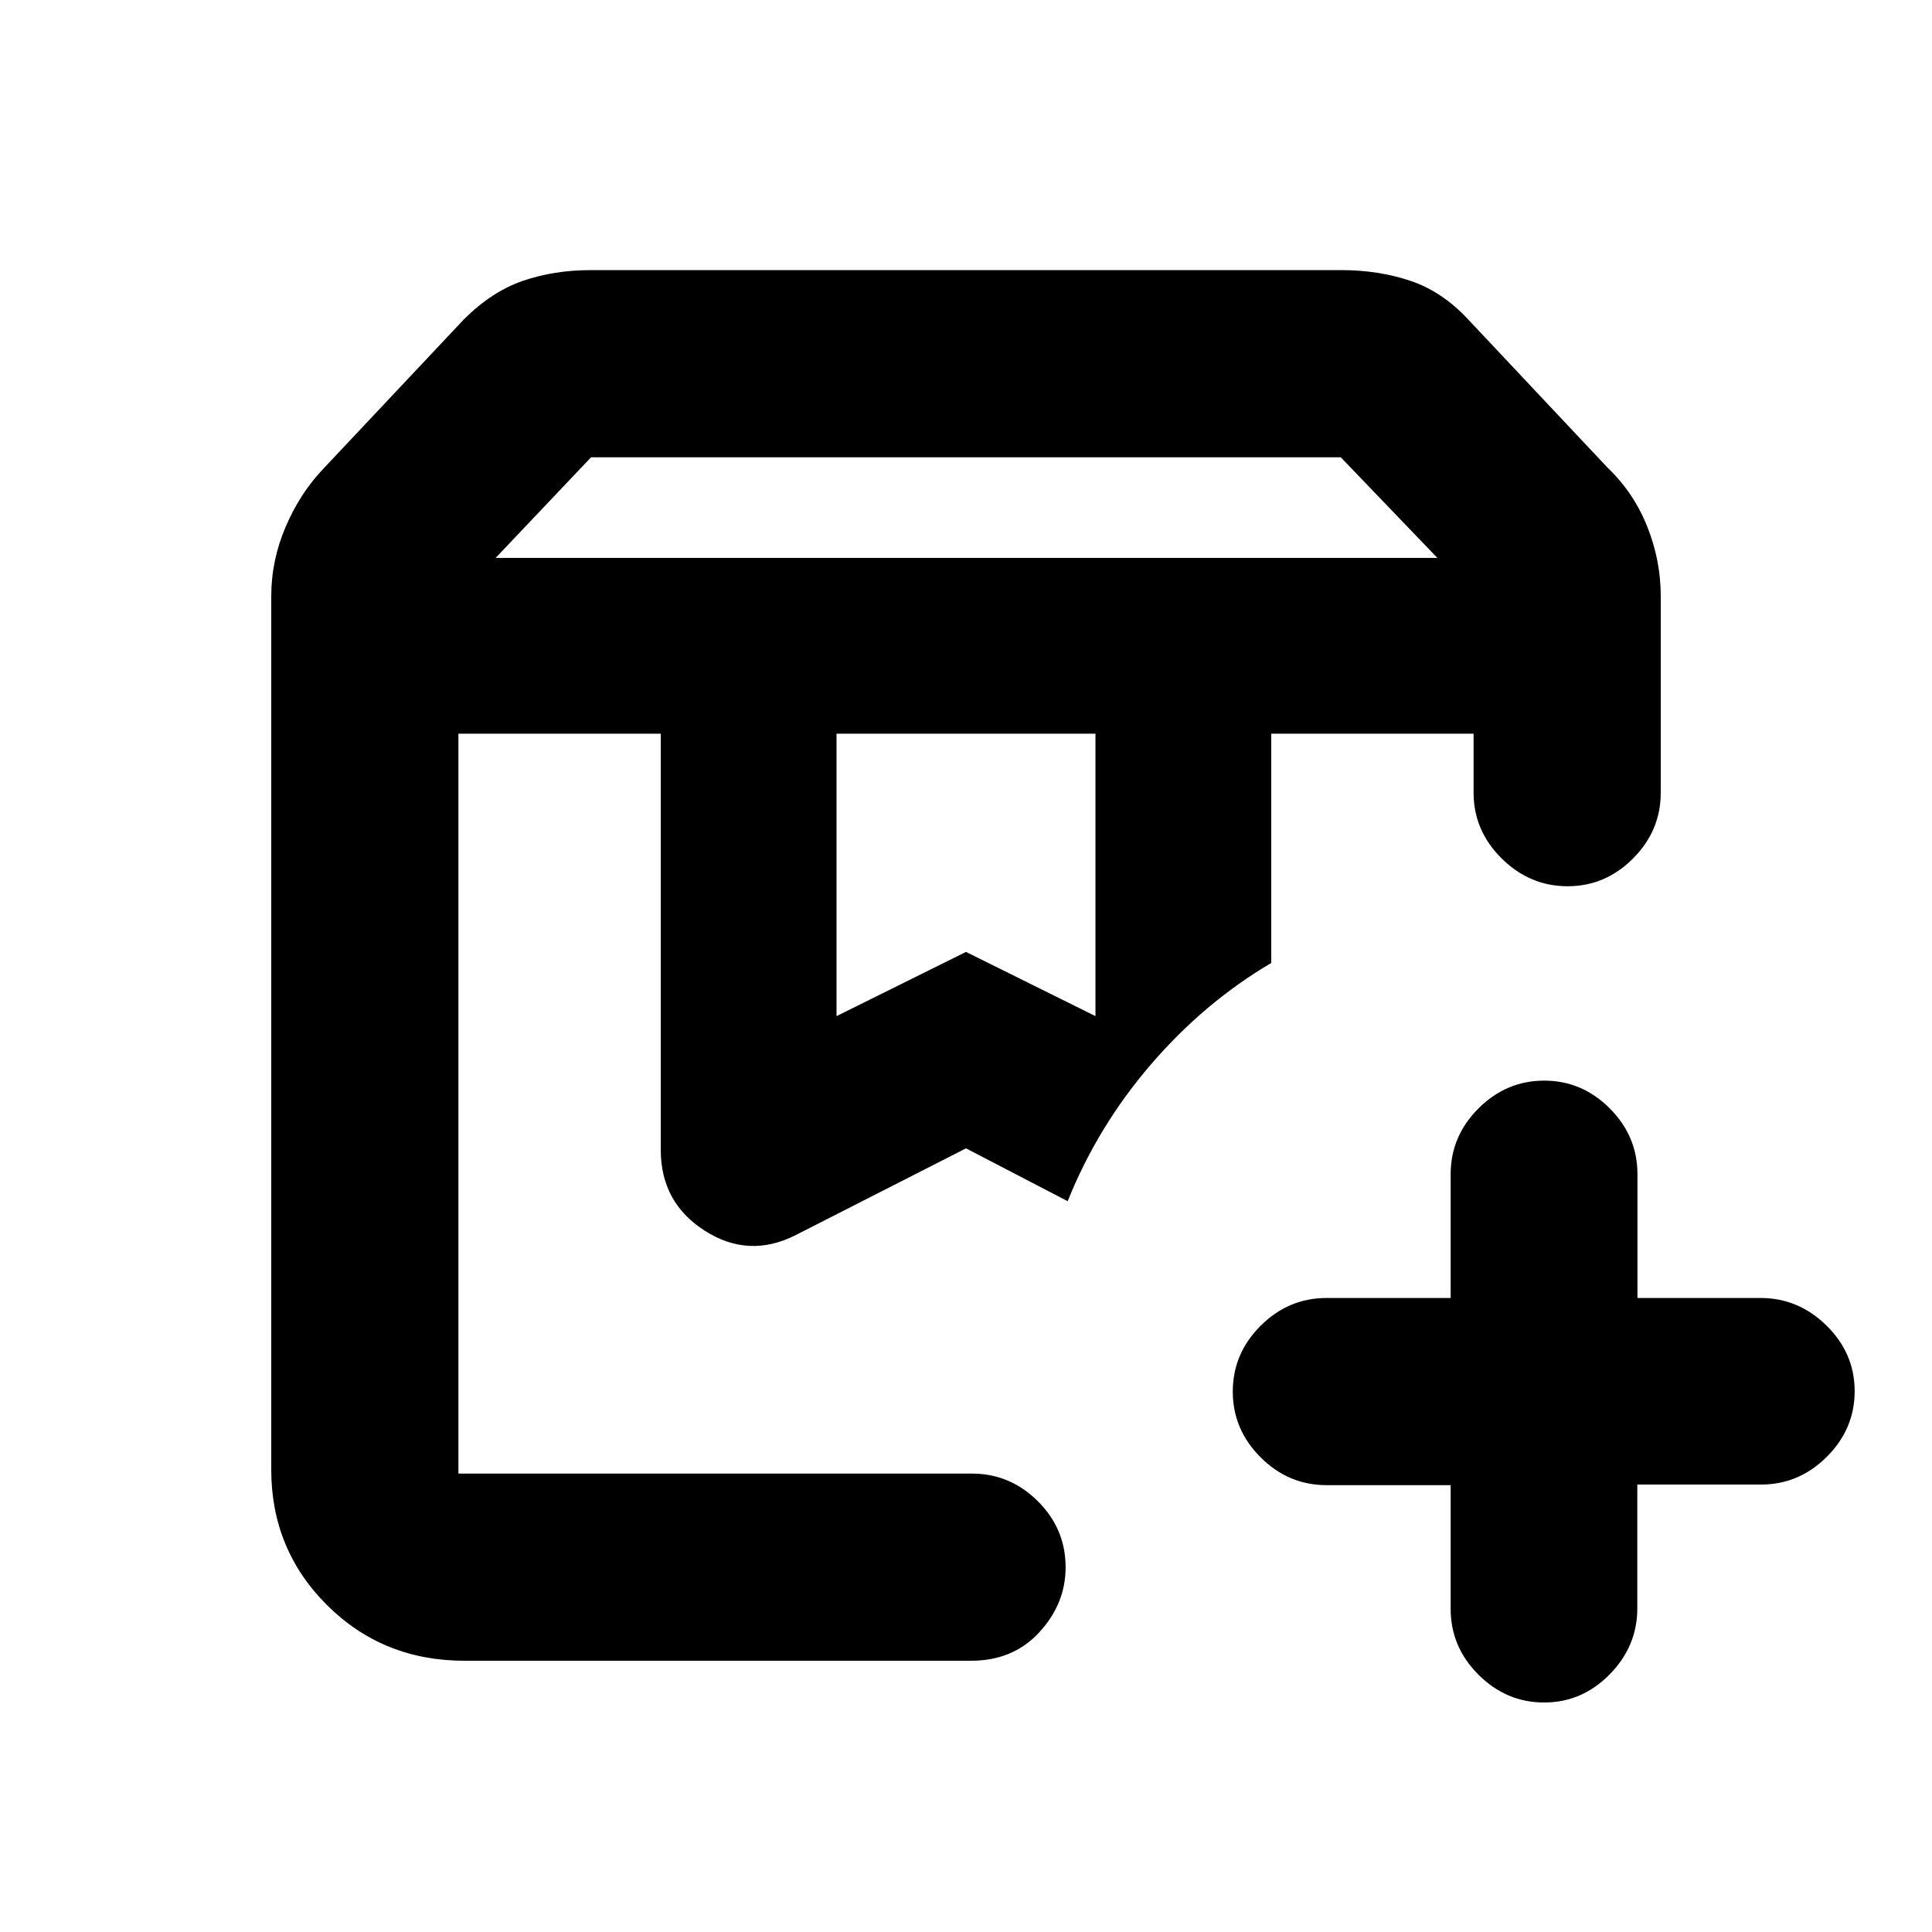 <svg xmlns="http://www.w3.org/2000/svg" height="20" viewBox="0 -960 960 960" width="20"><path d="M227.78-595.43h302.74H512.46h2.78-287.46Zm403.89 0H734.35 631.67Zm-385.39-87.35h467.94l-48-50H293.7l-47.42 50Zm169.39 227.69L480-487l64.33 31.91v-140.34H415.67v140.34ZM230.85-134.78q-40.57 0-68.32-27.62-27.75-27.62-27.75-67.38v-433.87q0-17.94 7.23-34.75 7.23-16.82 18.92-28.96l69.53-73.9q13.89-13.89 29.42-19.21 15.53-5.31 33.51-5.31h373.22q18.33 0 34.19 5.31 15.85 5.32 28.74 19.21l69.29 73.68q12.93 12.36 19.66 29.18 6.73 16.81 6.73 34.75v97.52q0 18.89-13.75 32.69-13.74 13.81-32.54 13.81-18.8 0-32.76-13.81-13.95-13.8-13.95-32.69v-29.3H631.67v113.93q-33.3 19.63-59.78 50.41-26.48 30.79-41.37 67.96L480-389.39l-84.49 43.03q-23.31 11.9-45.25-2.06-21.93-13.97-21.93-40.21v-206.8H227.78v367.65H483q18.89 0 32.69 13.72 13.81 13.73 13.81 32.86 0 18-13.02 32.21t-33.96 14.21H230.85Zm536.43 20.74q-18.8 0-32.63-13.81-13.83-13.81-13.83-32.69v-61.5h-61.67q-18.92 0-32.75-13.81-13.84-13.81-13.84-32.69 0-18.89 13.84-32.7 13.83-13.8 32.75-13.8h61.67v-61.5q0-18.89 13.83-32.7 13.83-13.8 32.65-13.8t32.58 13.8q13.76 13.81 13.76 32.7v61.5h61.19q18.82 0 32.78 13.74 13.96 13.75 13.96 32.55 0 18.79-13.81 32.6-13.81 13.81-32.69 13.81h-61.5v61.5q0 18.88-13.75 32.84-13.75 13.96-32.54 13.96Zm-539.5-481.39H530.52 512.46h2.78-287.46Z"/></svg>